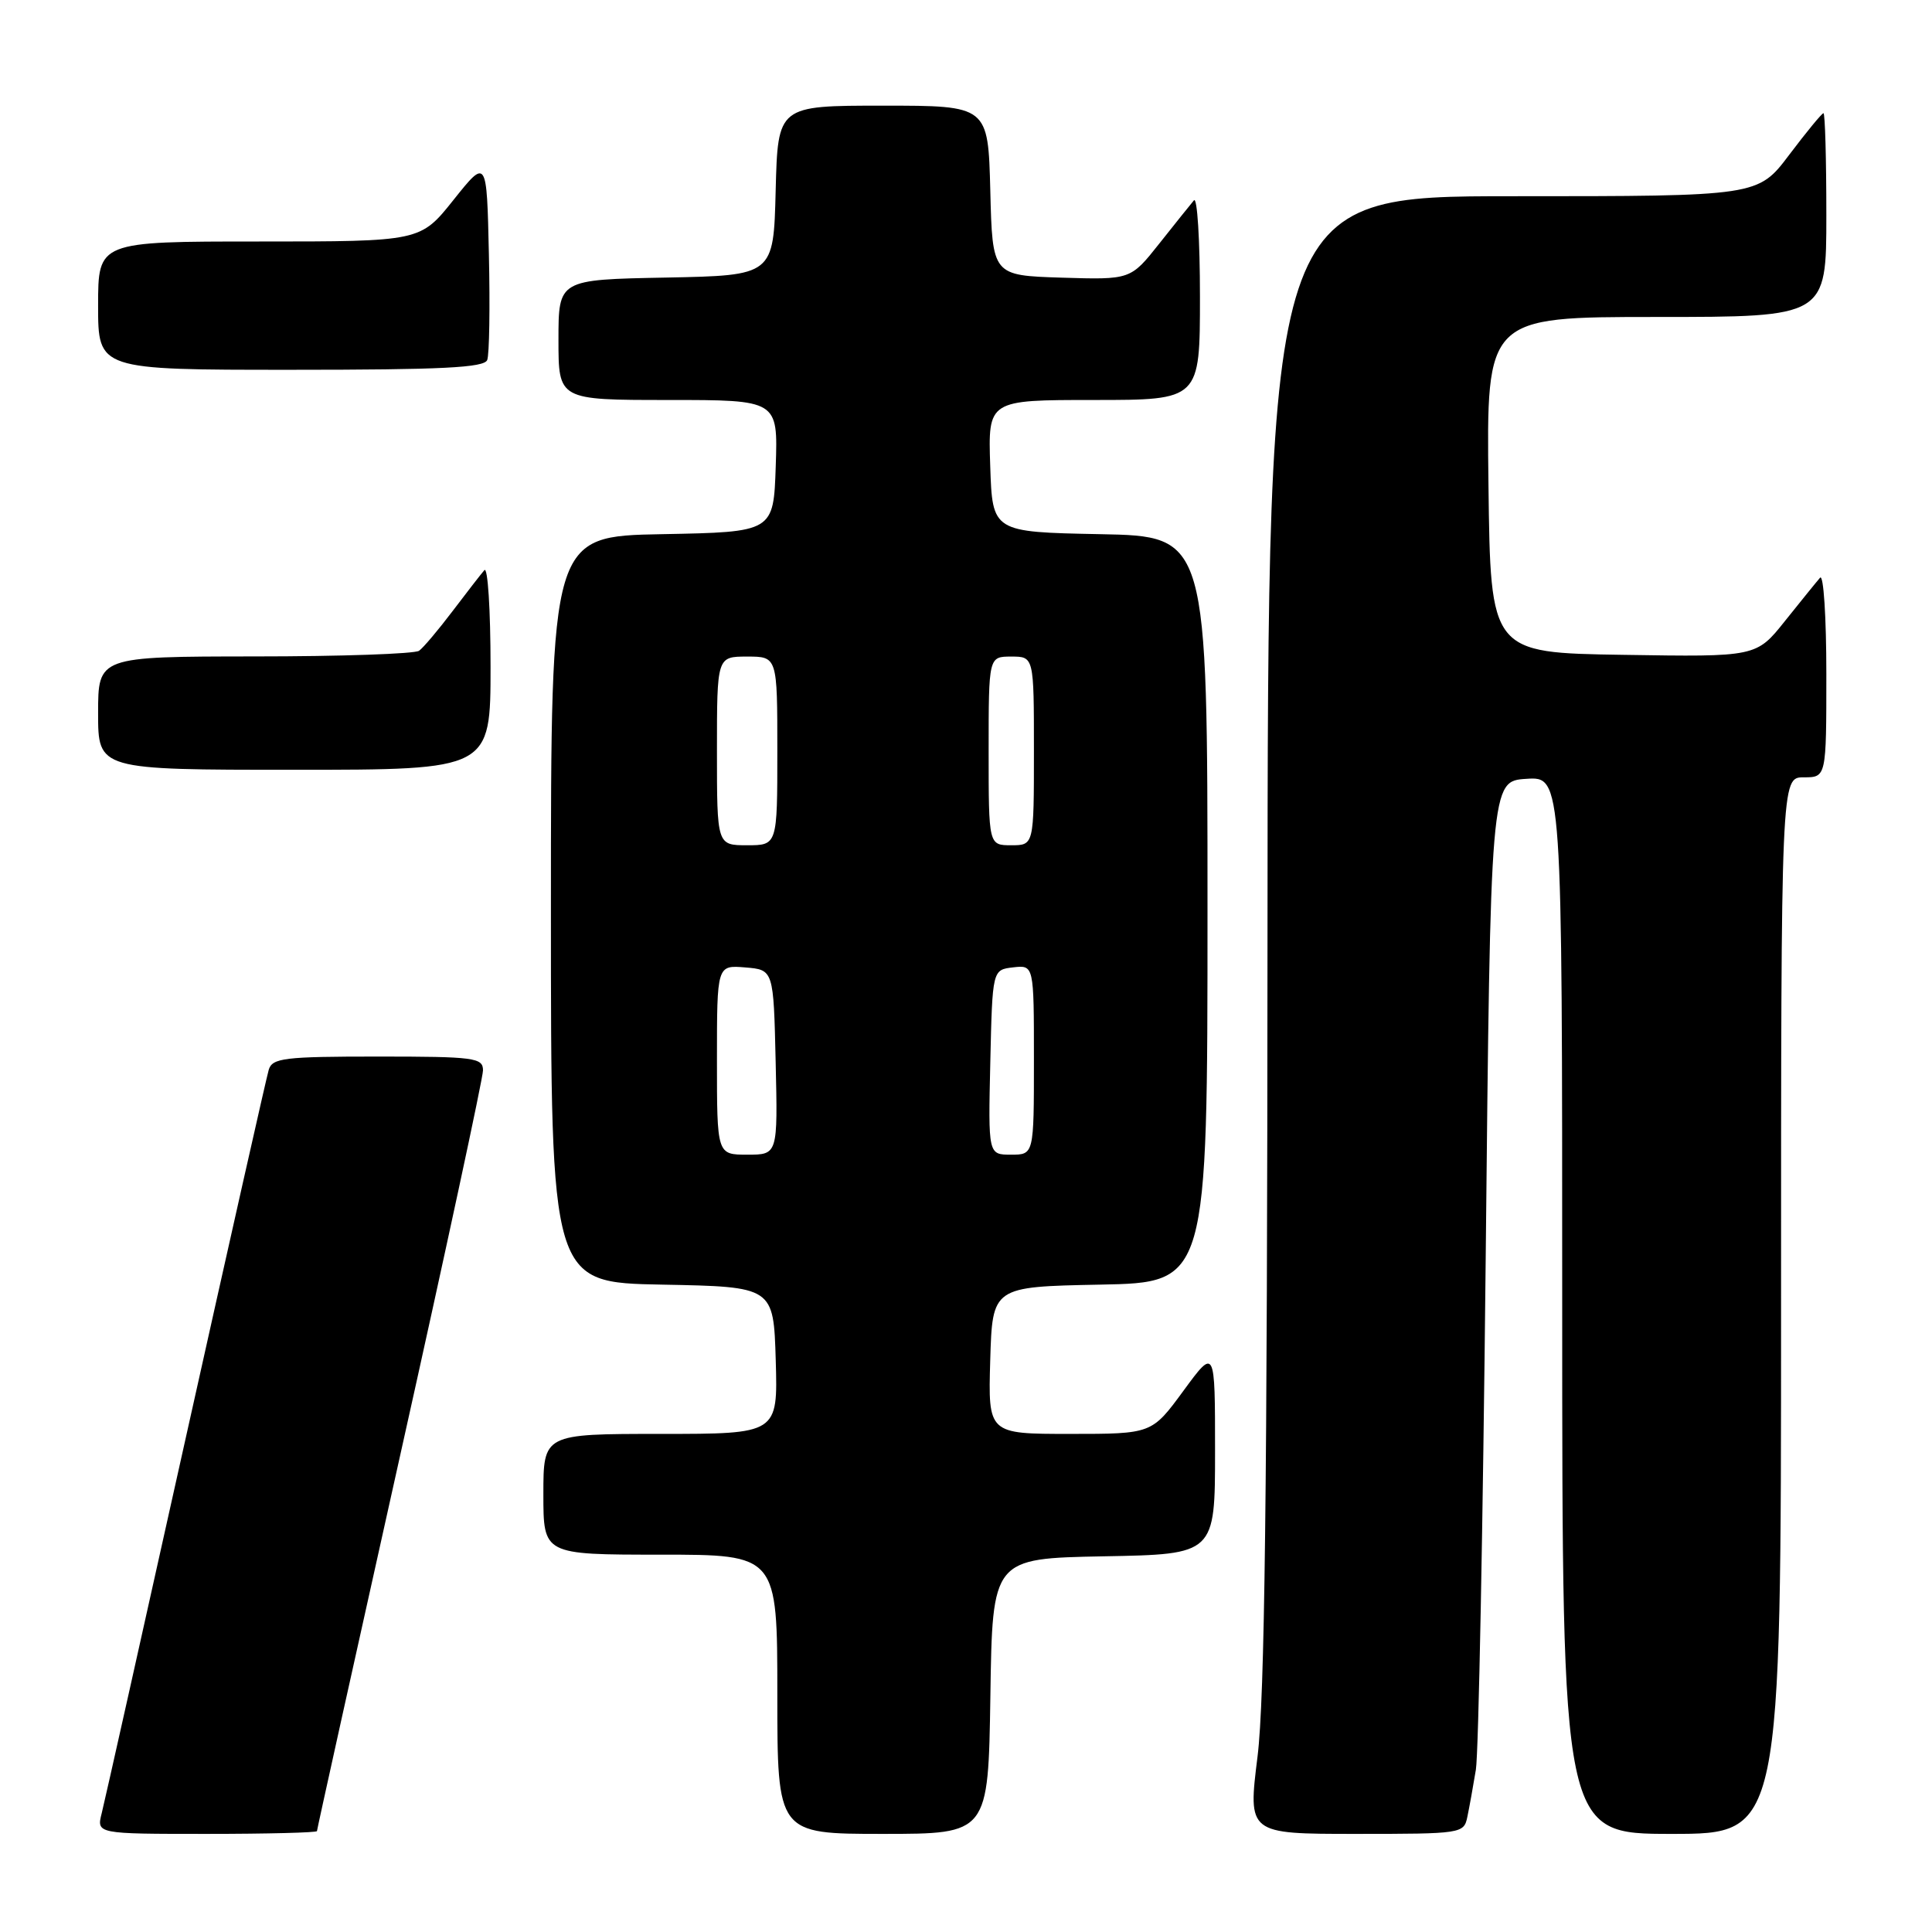 <?xml version="1.0" encoding="UTF-8" standalone="no"?>
<!DOCTYPE svg PUBLIC "-//W3C//DTD SVG 1.1//EN" "http://www.w3.org/Graphics/SVG/1.1/DTD/svg11.dtd" >
<svg xmlns="http://www.w3.org/2000/svg" xmlns:xlink="http://www.w3.org/1999/xlink" version="1.1" viewBox="0 0 256 256">
 <g >
 <path fill="currentColor"
d=" M 42.00 242.63 C 42.00 242.43 46.95 220.07 53.00 192.95 C 59.05 165.84 64.00 142.83 64.00 141.83 C 64.00 140.15 62.89 140.00 50.07 140.00 C 37.67 140.00 36.08 140.19 35.61 141.75 C 35.32 142.71 30.38 164.65 24.62 190.50 C 18.87 216.35 13.86 238.74 13.48 240.25 C 12.78 243.00 12.78 243.00 27.39 243.00 C 35.43 243.00 42.00 242.83 42.00 242.63 Z  M 131.23 224.75 C 131.50 206.50 131.50 206.50 146.25 206.22 C 161.00 205.95 161.00 205.95 161.00 192.26 C 161.00 178.58 161.00 178.58 156.81 184.29 C 152.62 190.00 152.62 190.00 141.77 190.00 C 130.93 190.00 130.93 190.00 131.21 180.25 C 131.50 170.50 131.50 170.50 145.75 170.22 C 160.00 169.95 160.00 169.95 160.00 120.50 C 160.00 71.05 160.00 71.05 145.75 70.78 C 131.50 70.50 131.50 70.50 131.21 61.75 C 130.92 53.00 130.92 53.00 144.96 53.00 C 159.00 53.00 159.00 53.00 159.00 39.30 C 159.00 31.77 158.64 26.03 158.20 26.55 C 157.76 27.07 155.69 29.65 153.60 32.29 C 149.81 37.07 149.81 37.07 140.65 36.79 C 131.50 36.50 131.50 36.50 131.22 25.25 C 130.93 14.00 130.93 14.00 117.00 14.00 C 103.07 14.00 103.07 14.00 102.78 25.25 C 102.50 36.50 102.50 36.50 88.25 36.78 C 74.00 37.05 74.00 37.05 74.00 45.03 C 74.00 53.00 74.00 53.00 88.54 53.00 C 103.08 53.00 103.08 53.00 102.79 61.75 C 102.50 70.50 102.50 70.50 87.75 70.78 C 73.00 71.05 73.00 71.05 73.00 120.50 C 73.00 169.95 73.00 169.95 87.75 170.22 C 102.50 170.50 102.50 170.50 102.79 180.25 C 103.07 190.00 103.07 190.00 87.54 190.00 C 72.00 190.00 72.00 190.00 72.00 198.00 C 72.00 206.00 72.00 206.00 87.50 206.00 C 103.00 206.00 103.00 206.00 103.00 224.50 C 103.00 243.00 103.00 243.00 116.98 243.00 C 130.95 243.00 130.95 243.00 131.23 224.75 Z  M 194.43 240.75 C 194.69 239.51 195.20 236.70 195.56 234.50 C 195.92 232.30 196.50 201.93 196.86 167.00 C 197.50 103.50 197.50 103.50 202.25 103.20 C 207.00 102.89 207.00 102.89 207.00 172.95 C 207.00 243.00 207.00 243.00 221.50 243.00 C 236.00 243.00 236.00 243.00 236.00 173.00 C 236.00 103.00 236.00 103.00 239.00 103.00 C 242.00 103.00 242.00 103.00 242.00 89.30 C 242.00 81.77 241.63 76.03 241.17 76.55 C 240.71 77.07 238.63 79.65 236.53 82.27 C 232.72 87.05 232.72 87.05 215.11 86.77 C 197.50 86.50 197.50 86.50 197.23 64.25 C 196.96 42.00 196.96 42.00 219.48 42.00 C 242.00 42.00 242.00 42.00 242.00 28.50 C 242.00 21.07 241.83 15.00 241.62 15.00 C 241.41 15.00 239.37 17.48 237.09 20.50 C 232.94 26.00 232.94 26.00 200.47 26.00 C 168.00 26.00 168.00 26.00 167.95 124.25 C 167.92 197.80 167.58 225.08 166.63 232.75 C 165.35 243.00 165.35 243.00 179.65 243.00 C 193.69 243.00 193.97 242.96 194.43 240.75 Z  M 65.00 88.30 C 65.00 80.76 64.63 75.03 64.18 75.55 C 63.73 76.07 61.82 78.53 59.95 81.00 C 58.08 83.47 56.09 85.83 55.53 86.23 C 54.96 86.64 45.16 86.98 33.75 86.98 C 13.00 87.00 13.00 87.00 13.00 94.50 C 13.00 102.00 13.00 102.00 39.00 102.00 C 65.00 102.00 65.00 102.00 65.00 88.30 Z  M 64.56 47.70 C 64.84 46.98 64.94 40.67 64.78 33.68 C 64.50 20.97 64.50 20.97 60.10 26.48 C 55.70 32.00 55.70 32.00 34.35 32.00 C 13.00 32.00 13.00 32.00 13.00 40.50 C 13.00 49.00 13.00 49.00 38.53 49.00 C 58.59 49.00 64.17 48.72 64.56 47.70 Z  M 95.00 140.44 C 95.00 127.88 95.00 127.88 98.75 128.19 C 102.50 128.50 102.50 128.50 102.78 140.75 C 103.06 153.00 103.06 153.00 99.03 153.00 C 95.00 153.00 95.00 153.00 95.00 140.44 Z  M 131.22 140.75 C 131.50 128.50 131.50 128.50 134.25 128.18 C 137.00 127.87 137.00 127.87 137.00 140.43 C 137.00 153.00 137.00 153.00 133.97 153.00 C 130.94 153.00 130.94 153.00 131.22 140.75 Z  M 95.00 99.50 C 95.00 87.00 95.00 87.00 99.00 87.00 C 103.00 87.00 103.00 87.00 103.00 99.50 C 103.00 112.00 103.00 112.00 99.00 112.00 C 95.00 112.00 95.00 112.00 95.00 99.50 Z  M 131.00 99.50 C 131.00 87.00 131.00 87.00 134.00 87.00 C 137.00 87.00 137.00 87.00 137.00 99.50 C 137.00 112.00 137.00 112.00 134.00 112.00 C 131.00 112.00 131.00 112.00 131.00 99.50 Z "/>
</g>
</svg>